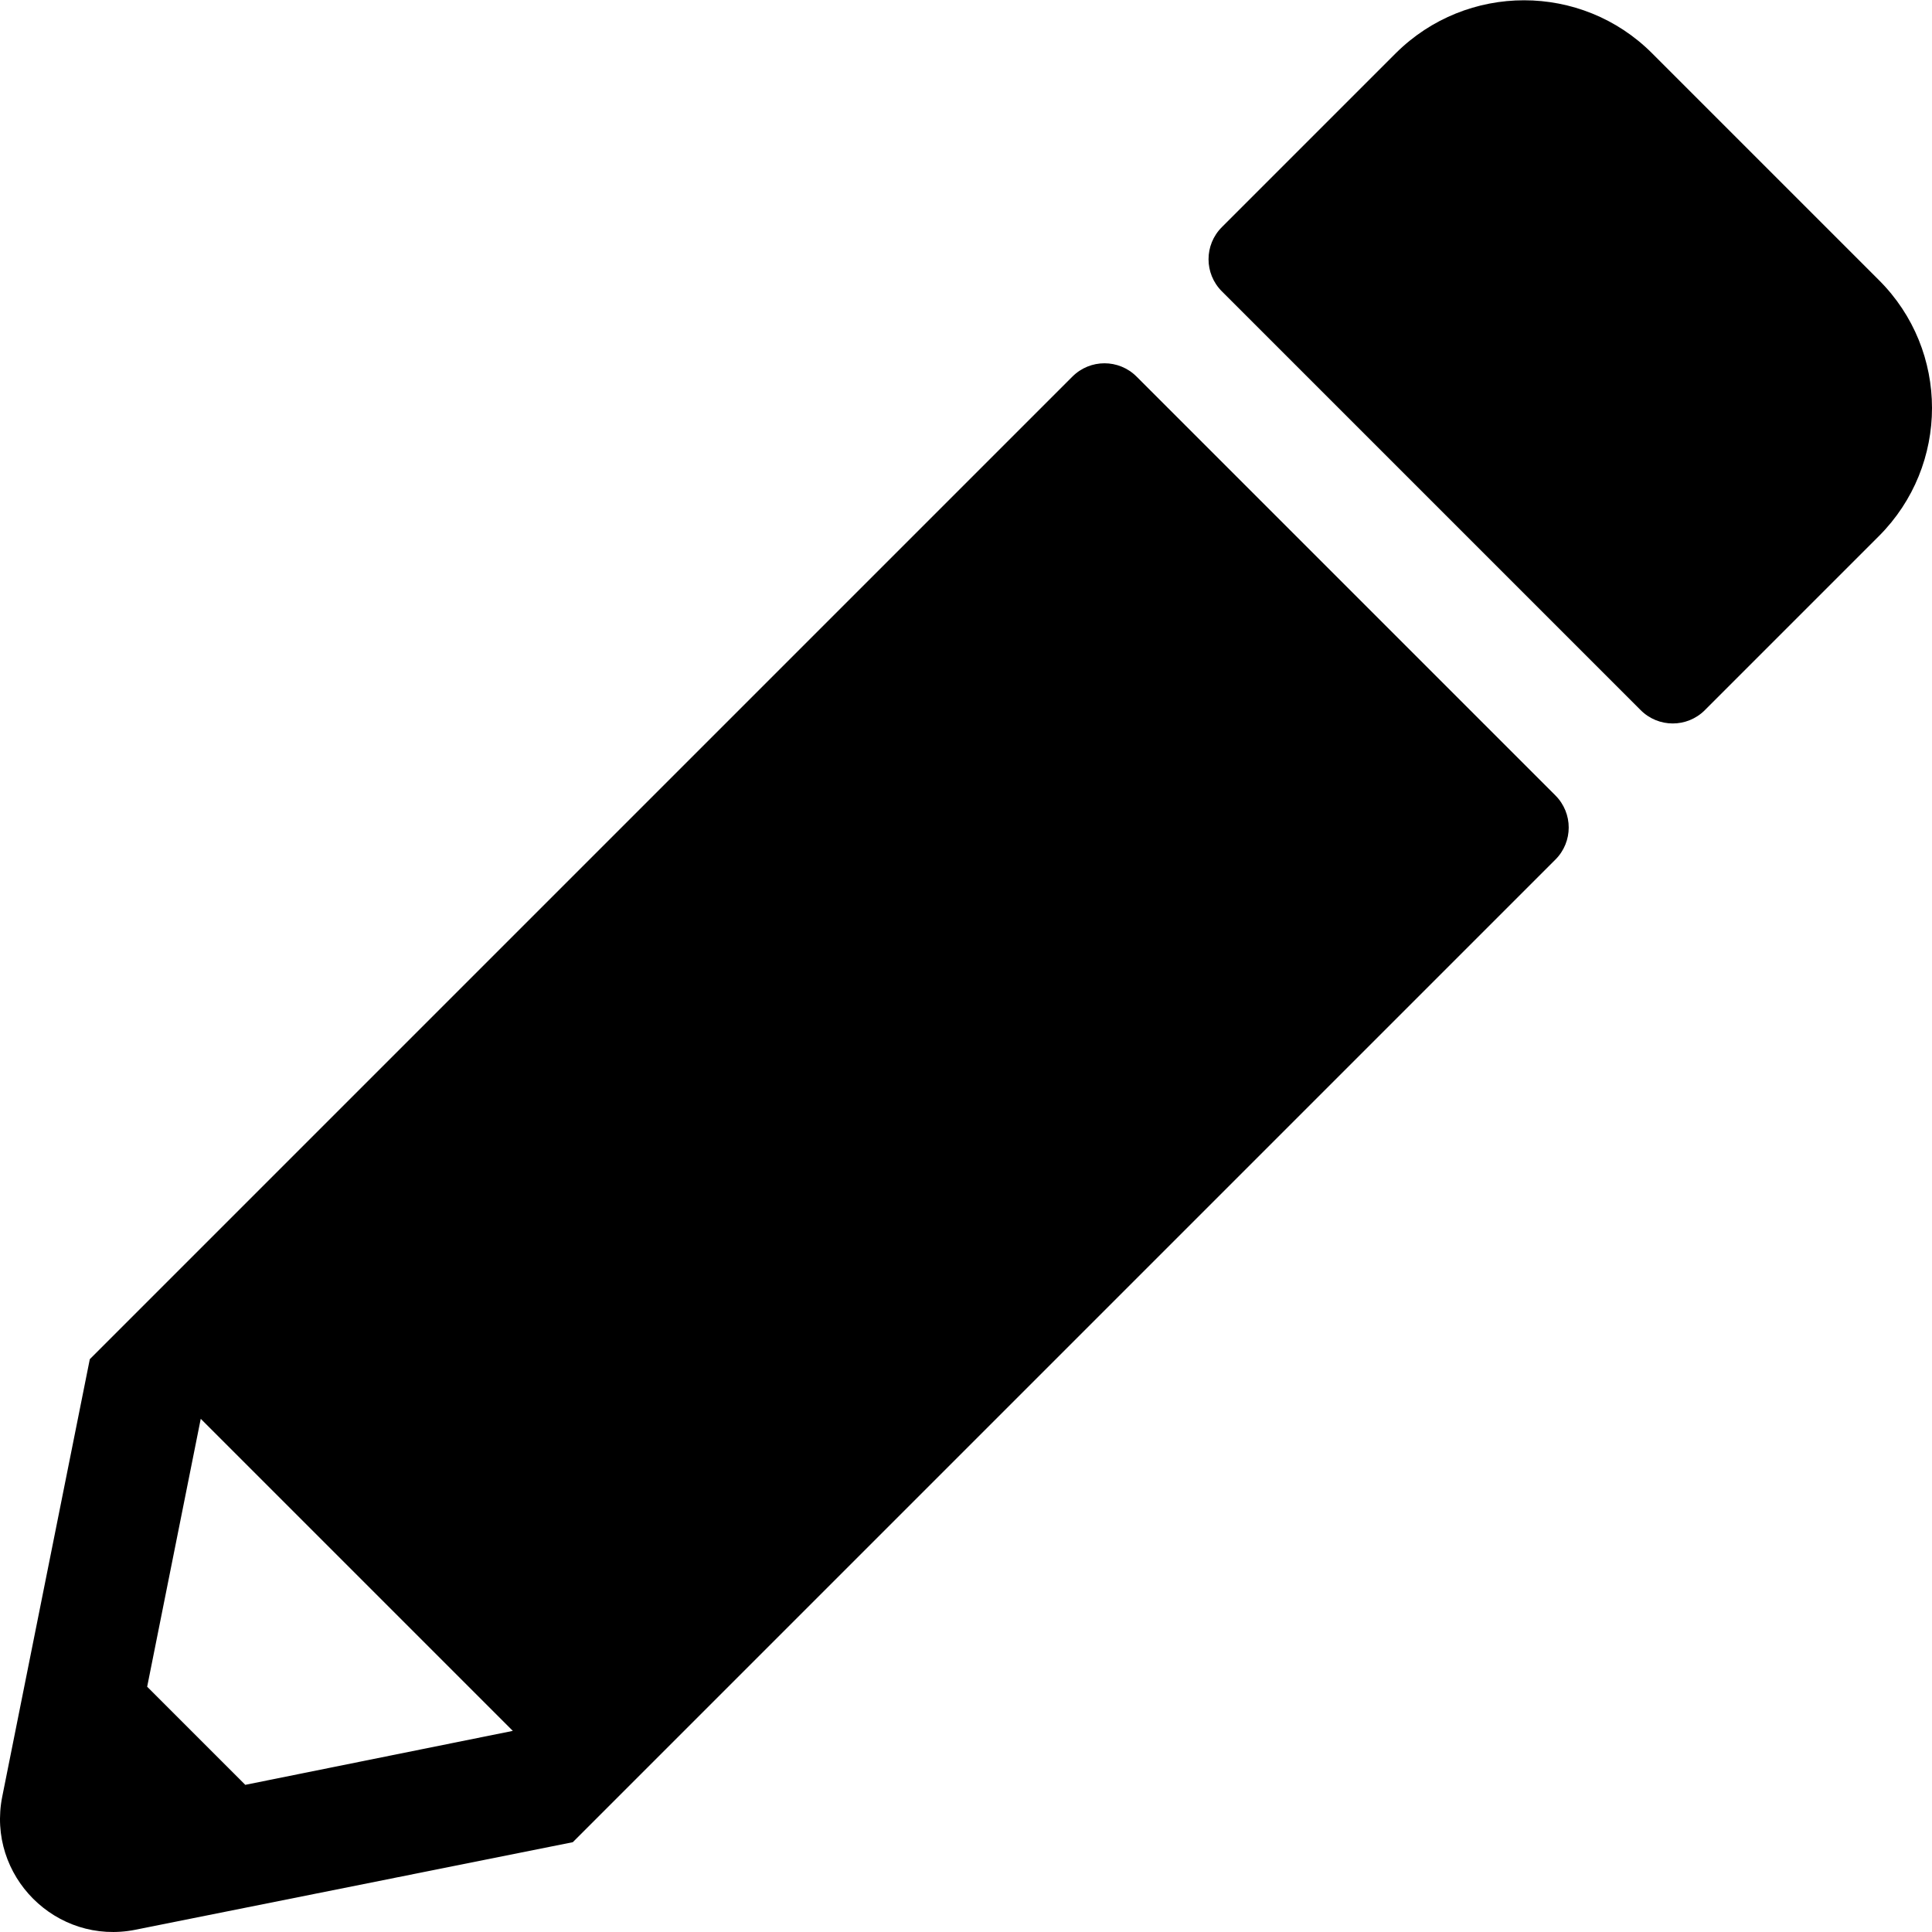 <svg xmlns="http://www.w3.org/2000/svg" viewBox="0 0 512 512"><path d="M497.9 74.2l-60.1-60.1c-18.7-18.7-49.1-18.7-67.9 0l-46.1 46.1c-4.7 4.7-4.7 12.3 0 17l111 111c4.7 4.7 12.3 4.7 17 0l46.1-46.1c18.8-18.8 18.8-49.2 0-67.9zM412.2 210.8l-111-111c-4.7-4.7-12.3-4.7-17 0L23.8 360.2.6 476.1c-4.2 21 14.3 39.5 35.3 35.3l115.9-23.2 260.4-260.4c4.7-4.7 4.7-12.3 0-17zM65 473l-26-26 14.2-71 82.7 82.7L65 473z"/></svg>
